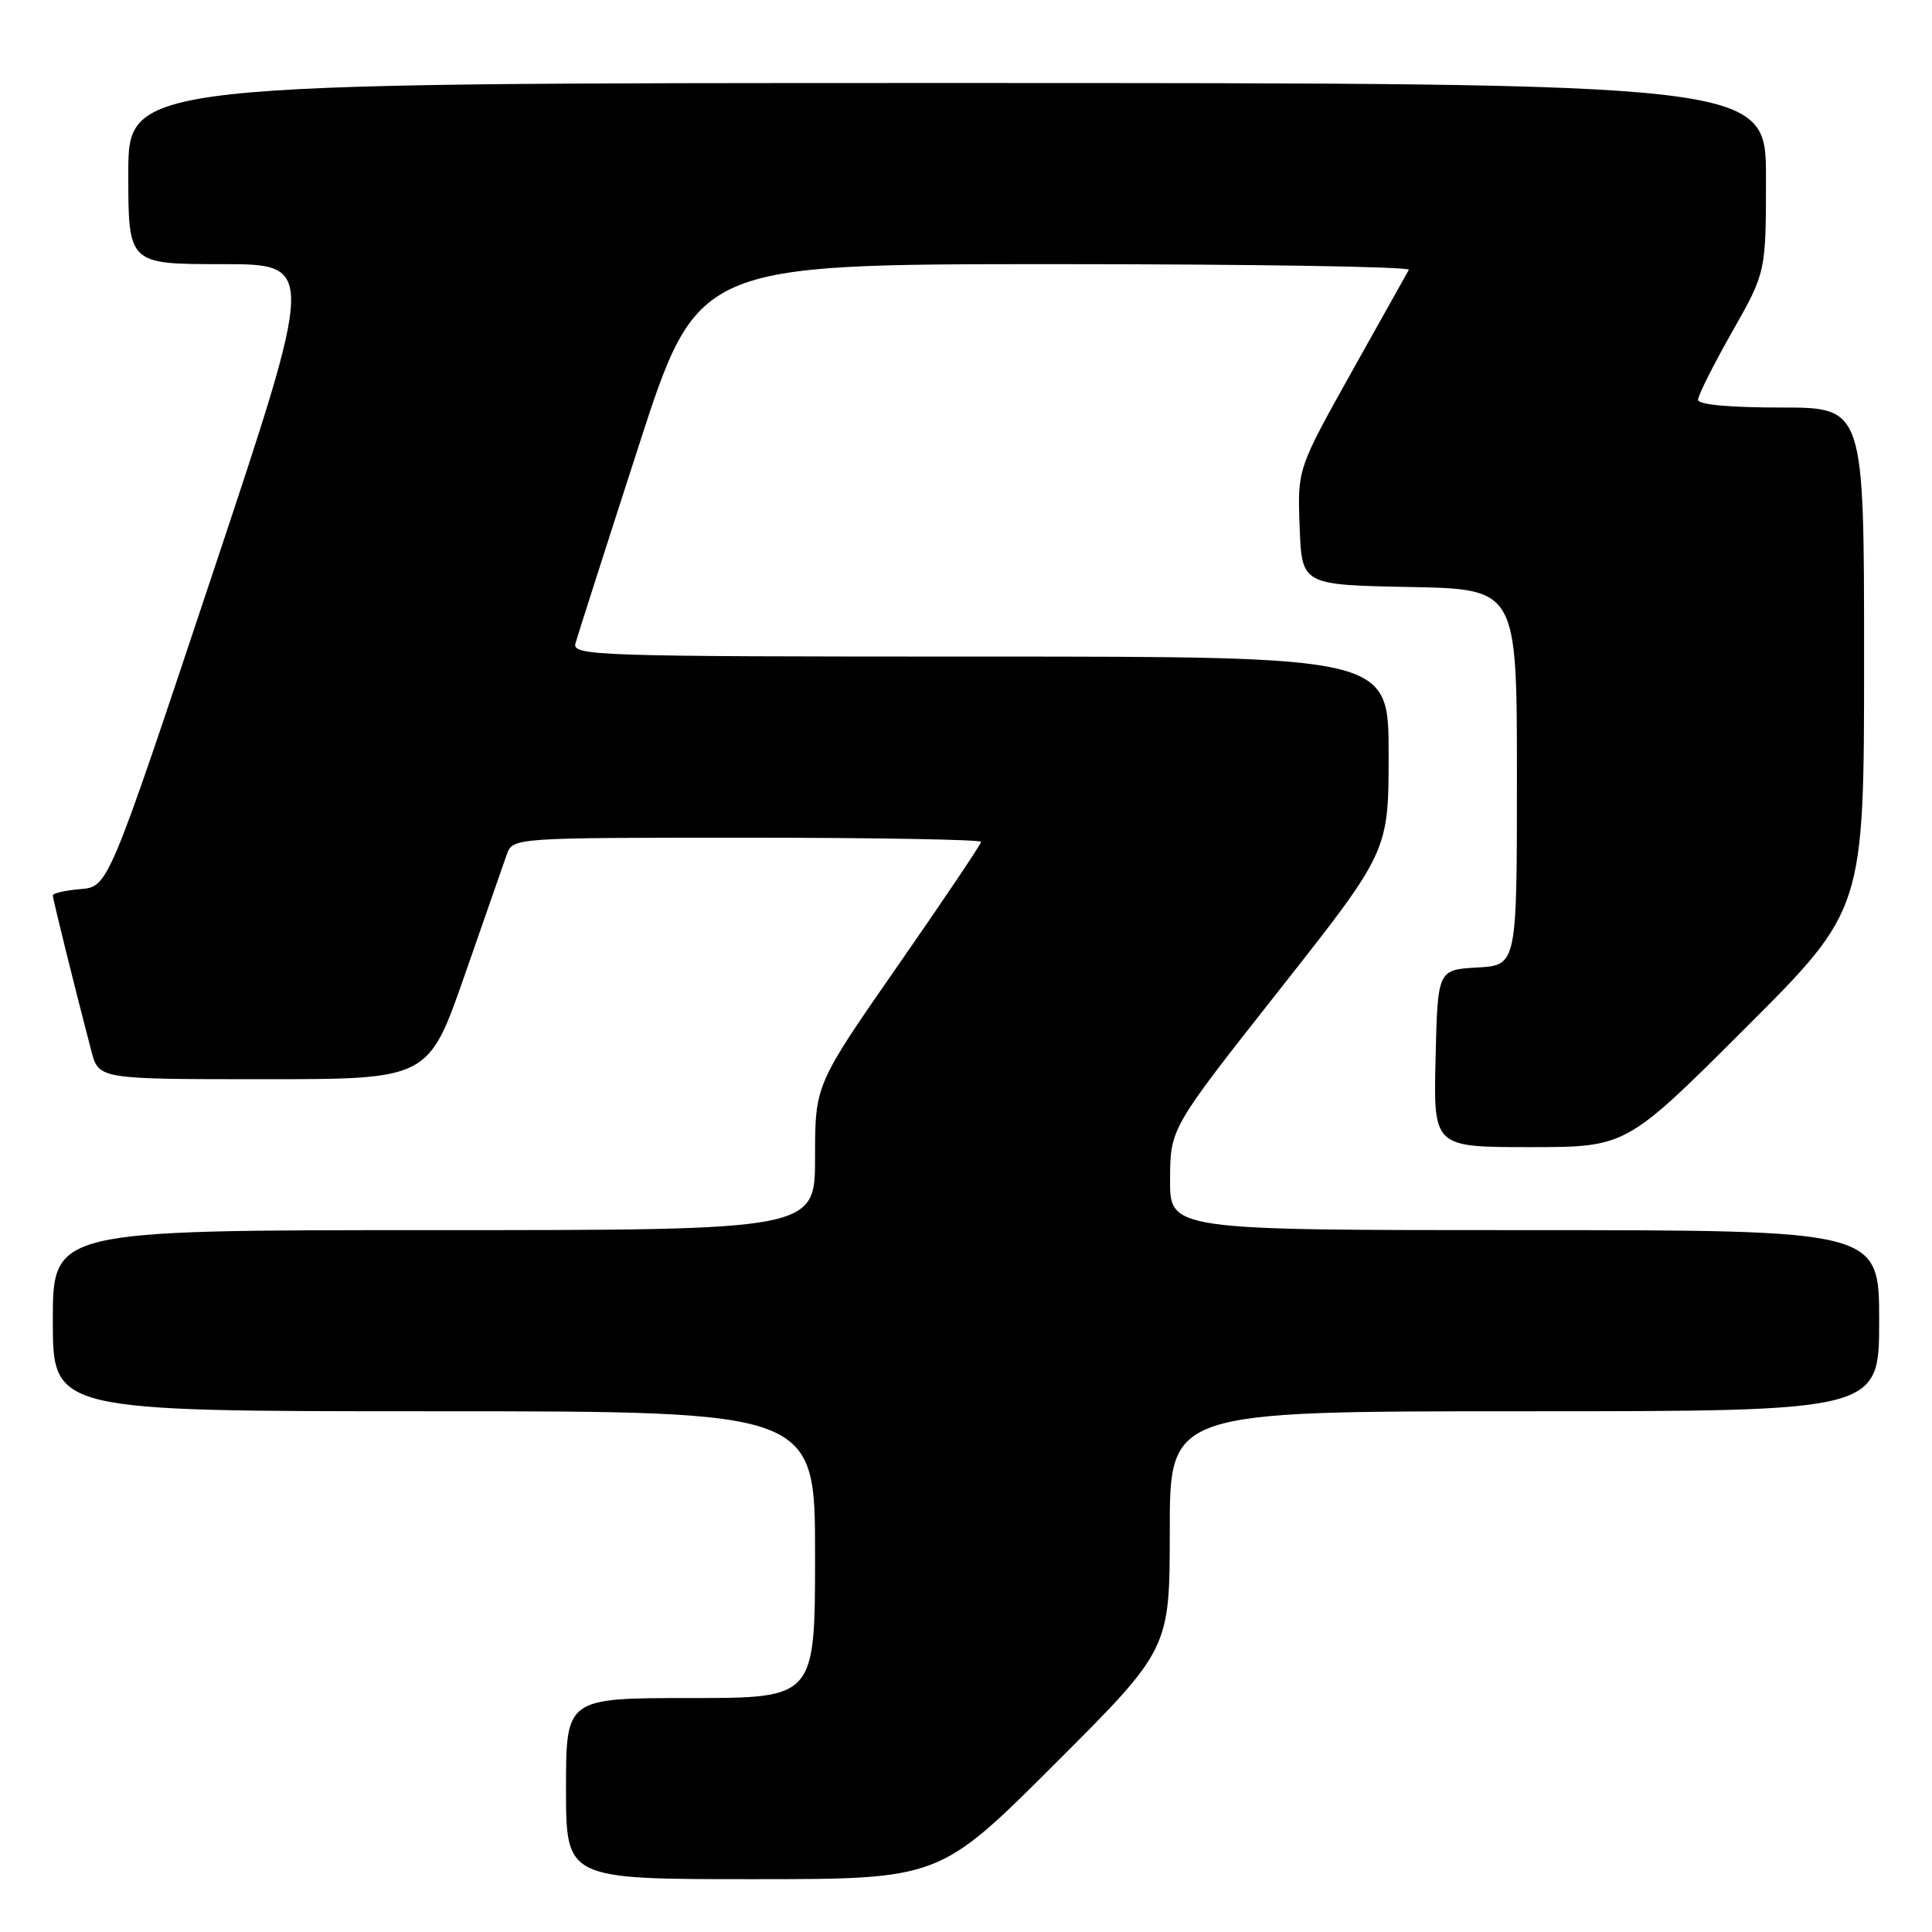 <?xml version="1.0" encoding="UTF-8" standalone="no"?>
<!DOCTYPE svg PUBLIC "-//W3C//DTD SVG 1.1//EN" "http://www.w3.org/Graphics/SVG/1.1/DTD/svg11.dtd" >
<svg xmlns="http://www.w3.org/2000/svg" xmlns:xlink="http://www.w3.org/1999/xlink" version="1.1" viewBox="0 0 256 256">
 <g >
 <path fill="currentColor"
d=" M 139.74 233.76 C 155.00 218.52 155.00 218.52 155.00 202.76 C 155.00 187.00 155.00 187.00 202.00 187.00 C 249.00 187.00 249.00 187.00 249.00 175.00 C 249.00 163.00 249.00 163.00 202.00 163.00 C 155.00 163.00 155.00 163.00 155.04 156.25 C 155.07 149.50 155.07 149.50 169.54 131.15 C 184.00 112.81 184.00 112.81 184.00 99.90 C 184.00 87.00 184.00 87.00 129.88 87.00 C 78.83 87.00 75.79 86.90 76.25 85.25 C 76.52 84.29 80.26 72.59 84.58 59.25 C 92.42 35.00 92.42 35.00 139.77 35.00 C 165.81 35.00 186.92 35.34 186.68 35.75 C 186.44 36.16 183.02 42.27 179.08 49.32 C 171.92 62.14 171.92 62.14 172.21 69.82 C 172.50 77.50 172.50 77.50 186.75 77.78 C 201.00 78.05 201.00 78.05 201.00 102.98 C 201.00 127.90 201.00 127.90 195.75 128.20 C 190.50 128.50 190.50 128.50 190.22 140.25 C 189.94 152.00 189.94 152.00 202.71 152.00 C 215.48 152.00 215.48 152.00 231.24 136.26 C 247.00 120.52 247.00 120.52 247.00 87.26 C 247.00 54.00 247.00 54.00 236.00 54.00 C 229.09 54.00 225.00 53.62 225.00 52.97 C 225.00 52.40 227.03 48.36 229.50 44.00 C 234.00 36.07 234.00 36.07 234.00 23.53 C 234.00 11.00 234.00 11.00 125.50 11.00 C 17.00 11.00 17.00 11.00 17.00 23.00 C 17.00 35.00 17.00 35.00 29.42 35.00 C 41.84 35.00 41.84 35.00 28.09 76.25 C 14.34 117.50 14.34 117.50 10.67 117.81 C 8.65 117.98 7.00 118.36 7.00 118.64 C 7.00 119.13 9.90 130.86 12.10 139.25 C 13.08 143.00 13.08 143.00 34.93 143.00 C 56.77 143.00 56.77 143.00 61.56 129.25 C 64.19 121.69 66.70 114.49 67.14 113.25 C 67.95 111.00 67.95 111.00 98.98 111.00 C 116.04 111.00 130.00 111.25 130.00 111.55 C 130.00 111.85 125.05 119.21 119.00 127.91 C 108.00 143.73 108.00 143.73 108.00 153.36 C 108.00 163.00 108.00 163.00 57.50 163.00 C 7.00 163.00 7.00 163.00 7.00 175.00 C 7.00 187.00 7.00 187.00 57.50 187.00 C 108.00 187.00 108.00 187.00 108.00 206.00 C 108.00 225.00 108.00 225.00 91.50 225.00 C 75.00 225.00 75.00 225.00 75.00 237.00 C 75.00 249.00 75.00 249.00 99.74 249.00 C 124.48 249.00 124.48 249.00 139.74 233.76 Z "/>
</g>
</svg>